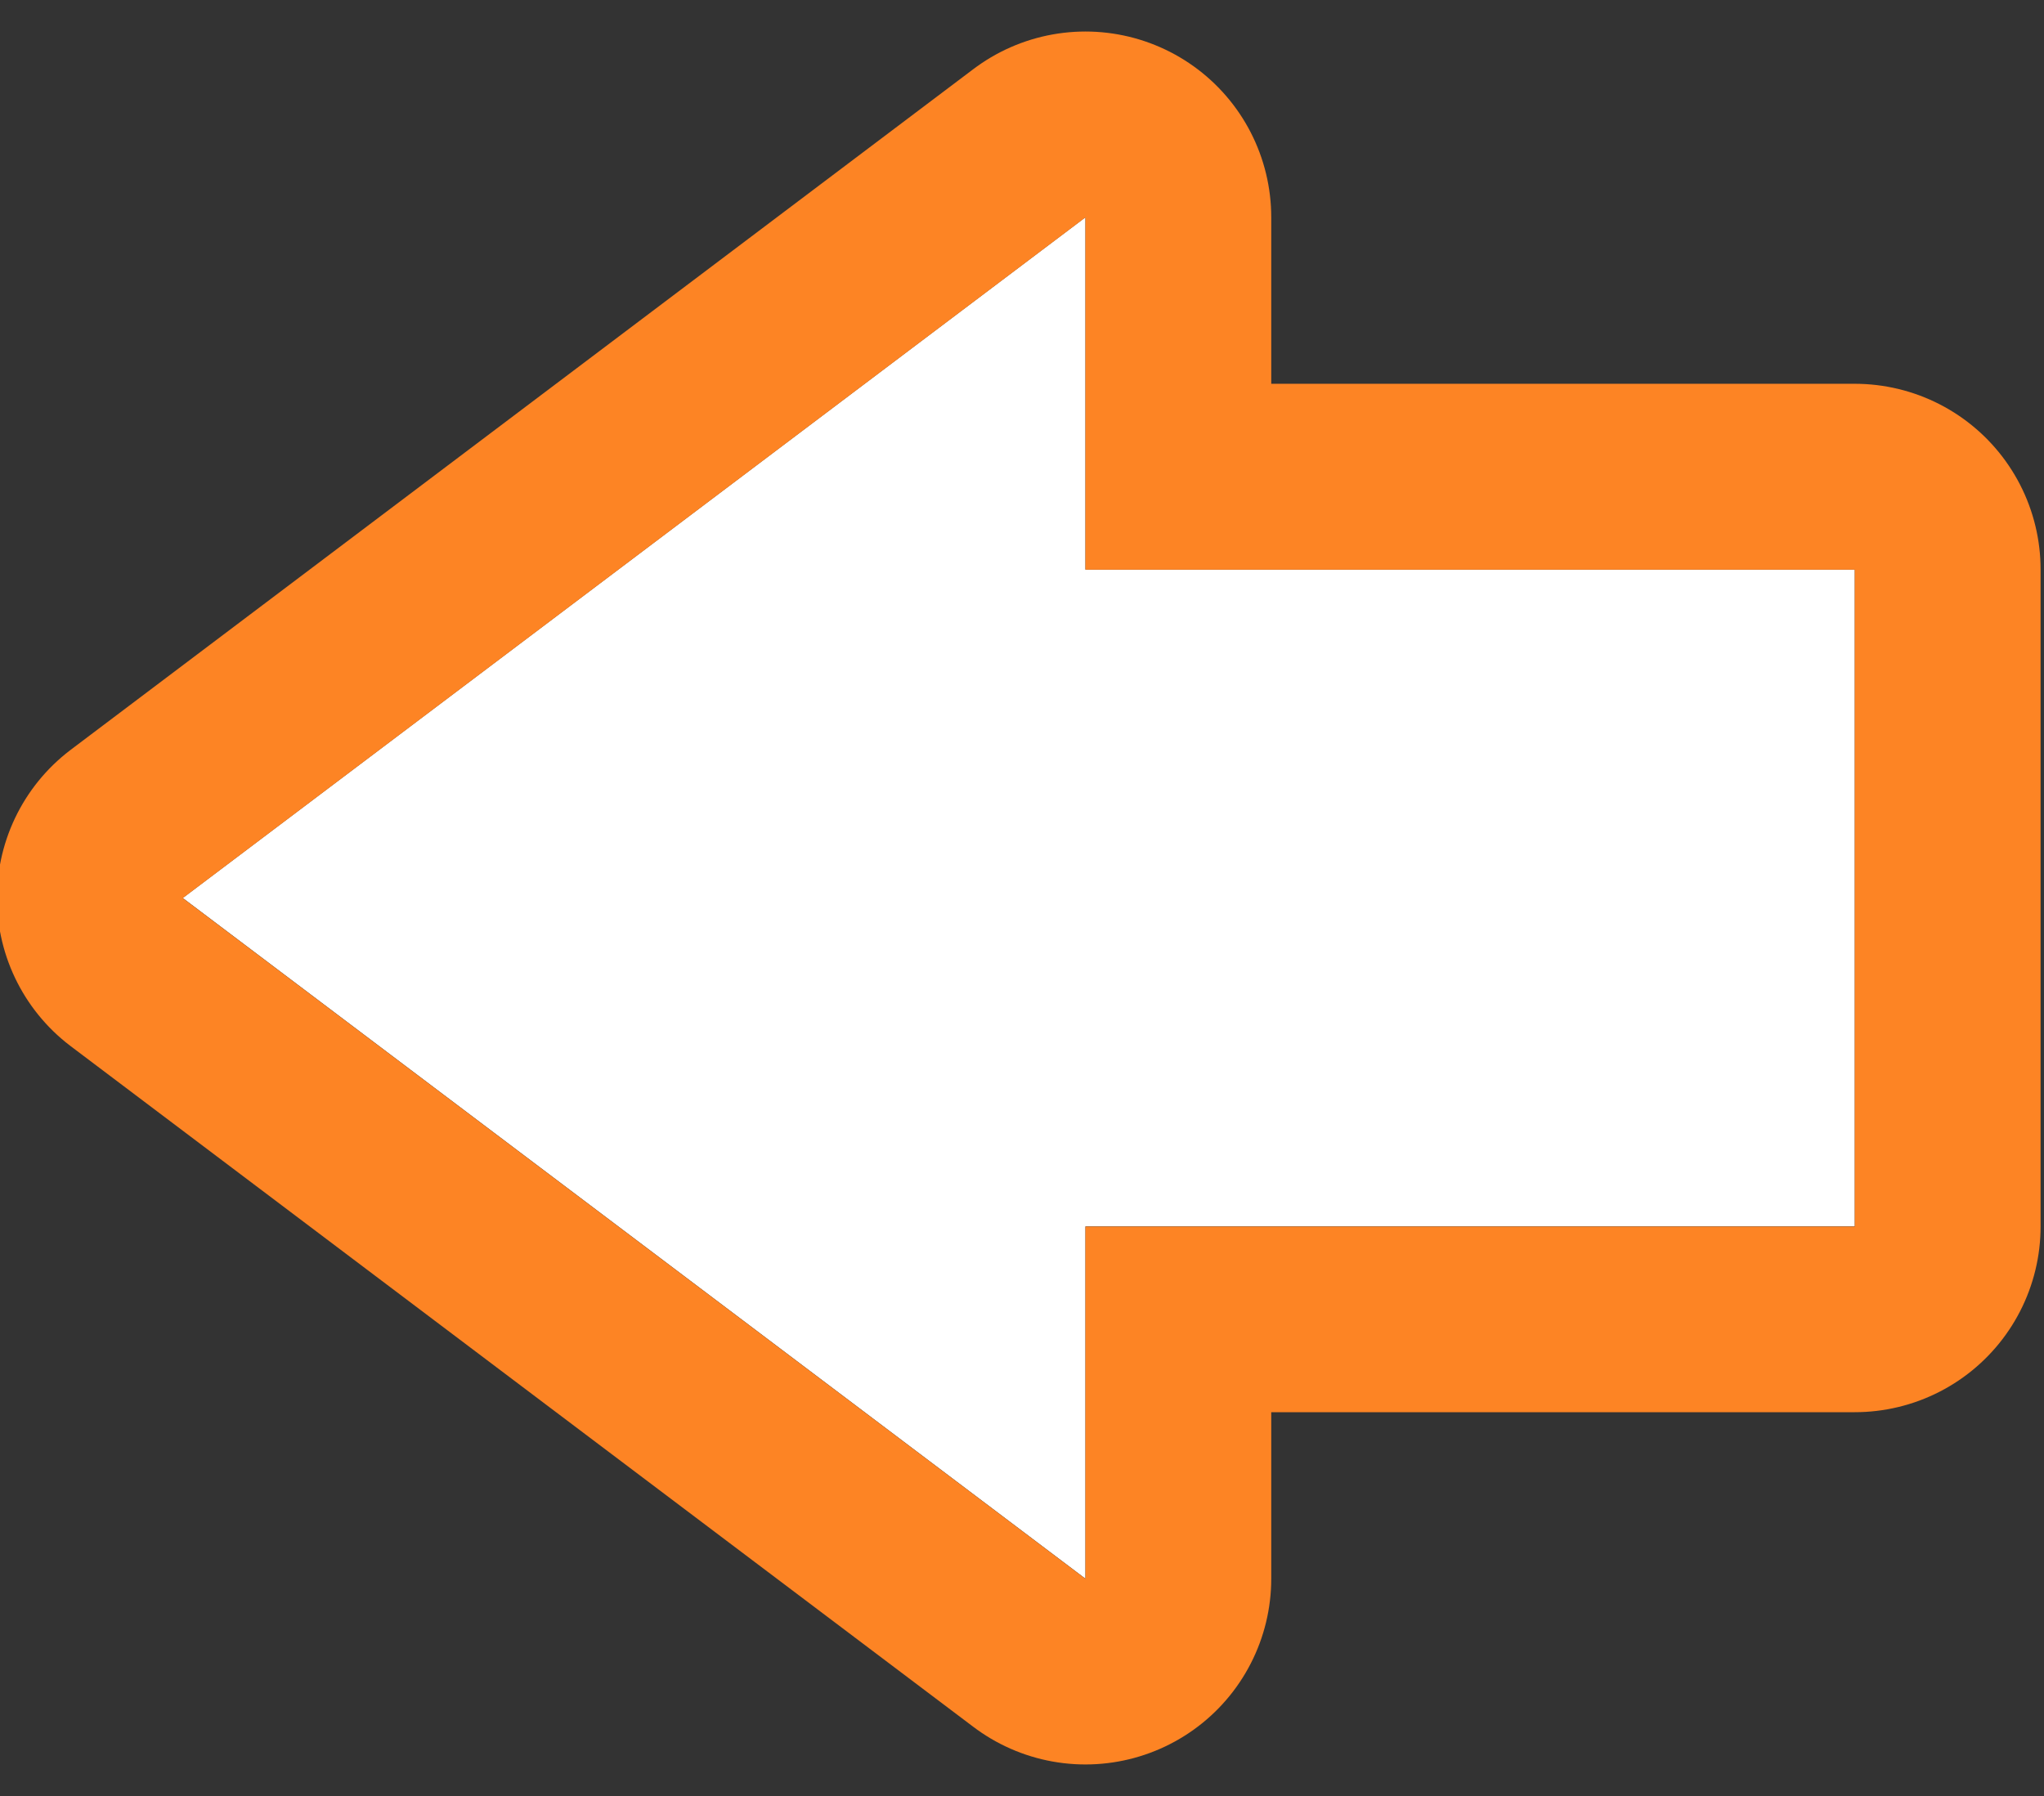 <?xml version="1.0" encoding="UTF-8"?>
<svg id="SVGDoc" width="33" height="29" xmlns="http://www.w3.org/2000/svg" version="1.1" xmlns:xlink="http://www.w3.org/1999/xlink" xmlns:avocode="https://avocode.com/" viewBox="0 0 33 29"><rect x="0" y="0" width="33" height="29" fill="#333333" stroke="none"/><defs><clipPath id="ClipPath1017"><path d="M0,29v-29h33v29zM29.945,9.199h-12.421v-5.688l-14.573,10.991l14.573,10.991v-5.688h12.421z" fill="#ffffff"></path></clipPath></defs><desc>Generated with Avocode.</desc><g><g><title>левая</title><path d="M29.945,19.803v0h-12.421v0v5.688v0l-14.573,-10.991v0l14.573,-10.991v0v5.688v0h12.421v0z" fill="#ffffff" fill-opacity="1"></path><path d="M29.945,19.803v0h-12.421v0v5.688v0l-14.573,-10.991v0l14.573,-10.991v0v5.688v0h12.421v0z" fill-opacity="0" fill="#ffffff" stroke-linejoin="round" stroke-linecap="round" stroke-opacity="1" stroke="#fd8424" stroke-miterlimit="20" stroke-width="6" clip-path="url(&quot;#ClipPath1017&quot;)"></path></g></g></svg>